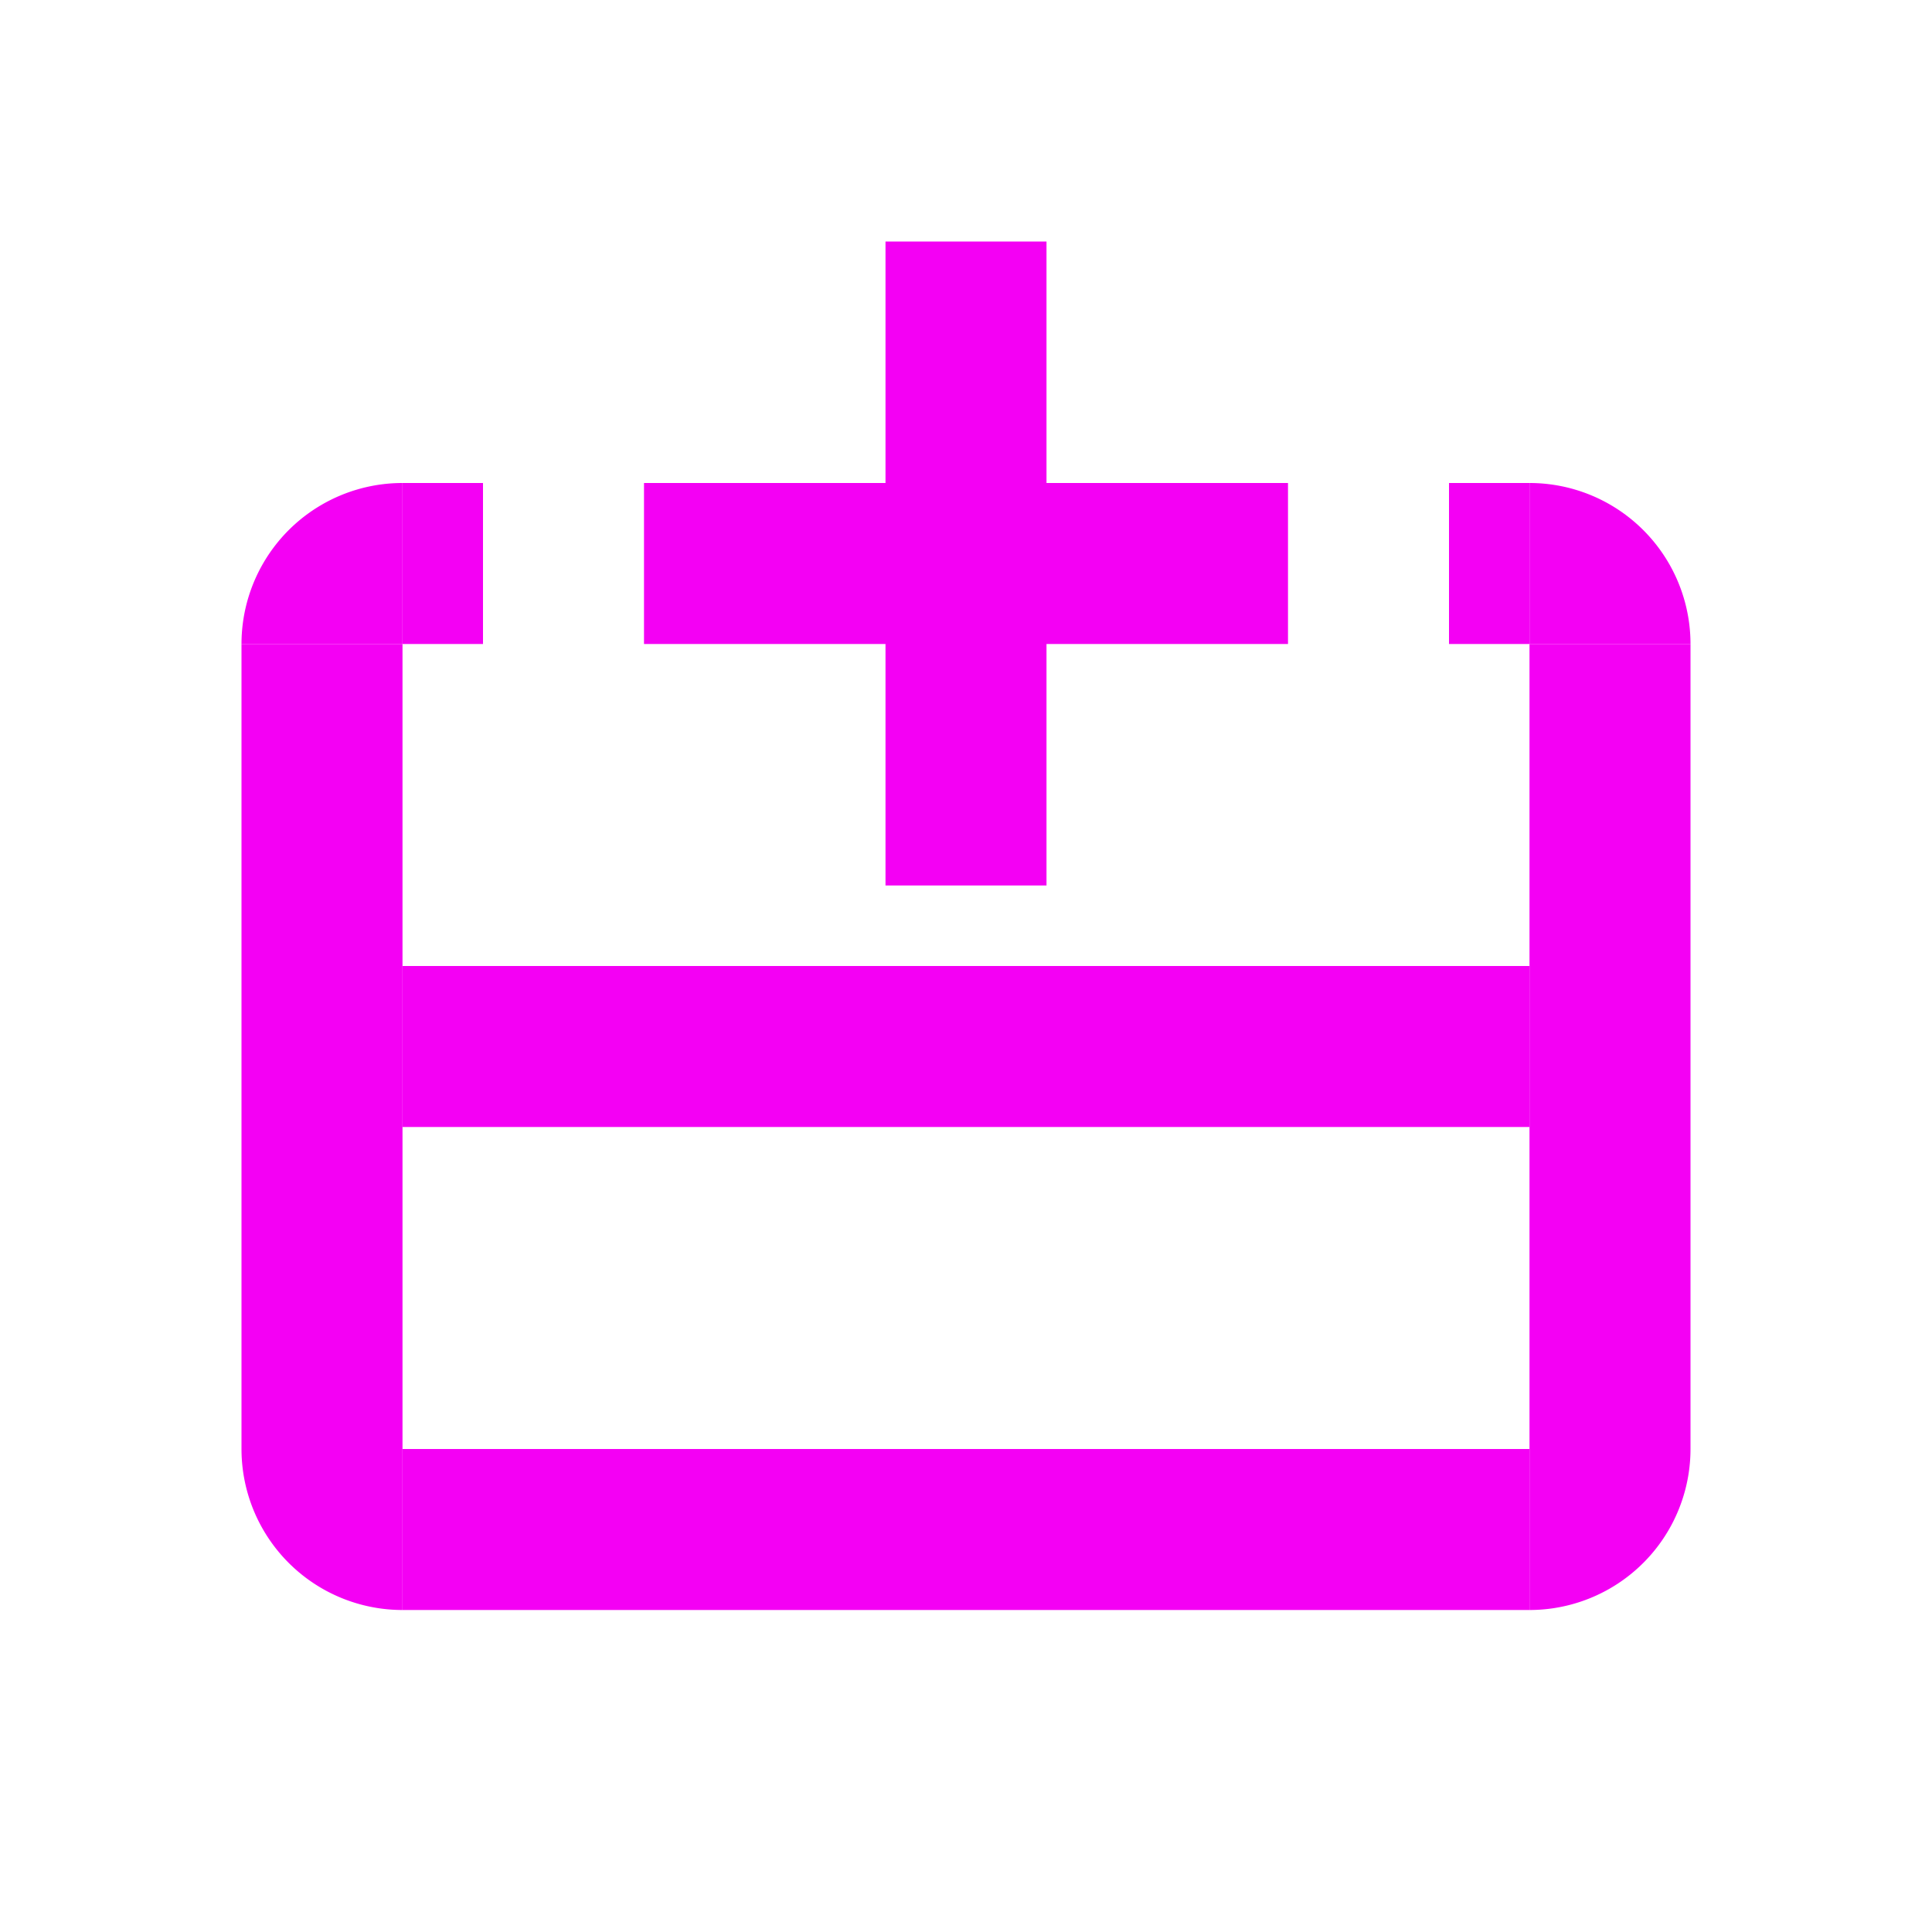 <svg xmlns="http://www.w3.org/2000/svg" xmlns:xlink="http://www.w3.org/1999/xlink" width="24" height="24" viewBox="0 0 24 24">
  <defs>
    <style>
      .cls-1 {
        fill: none;
      }

      .cls-2 {
        clip-path: url(#clip-add_row_before);
      }

      .cls-3 {
        clip-path: url(#clip-path);
      }

      .cls-4 {
        fill: #f400f4;
      }
    </style>
    <clipPath id="clip-path">
      <rect class="cls-1" width="24" height="24"/>
    </clipPath>
    <clipPath id="clip-add_row_before">
      <rect width="24" height="24"/>
    </clipPath>
  </defs>
  <g id="add_row_before" class="cls-2">
    <g id="Component_6" data-name="Component 6" class="cls-3" transform="translate(24 24) rotate(180)">
      <g id="Group_3" data-name="Group 3">
        <path id="Path_10" data-name="Path 10" class="cls-4" d="M3,6H17V8H3" transform="translate(2 -2)"/>
        <path id="Intersection_1" data-name="Intersection 1" class="cls-4" d="M-1-1V-3A2,2,0,0,1,1-1Z" transform="translate(6 5) rotate(-90)"/>
        <path id="Intersection_3" data-name="Intersection 3" class="cls-4" d="M-1-1V-3A2,2,0,0,1,1-1Z" transform="translate(18 17) rotate(90)"/>
        <path id="Intersection_4" data-name="Intersection 4" class="cls-4" d="M-1-1V-3A2,2,0,0,1,1-1Z" transform="translate(4 15) rotate(180)"/>
        <path id="Path_2" data-name="Path 2" class="cls-4" d="M6,13v2H9v3h2V15h3V13H11V10H9v3Z" transform="translate(2 3)"/>
        <path id="Path_3" data-name="Path 3" class="cls-4" d="M3,6H17V8H3" transform="translate(2 4)"/>
        <path id="Path_8" data-name="Path 8" class="cls-4" d="M4,6H5V8H4" transform="translate(14 10)"/>
        <path id="Path_9" data-name="Path 9" class="cls-4" d="M3,6H4V8H3" transform="translate(2 10)"/>
        <path id="Path_11" data-name="Path 11" class="cls-4" d="M3,6H5V16H3" transform="translate(0 0)"/>
        <path id="Path_17" data-name="Path 17" class="cls-4" d="M3,6H5V16H3" transform="translate(16 0)"/>
        <path id="Intersection_5" data-name="Intersection 5" class="cls-4" d="M-1-1V-3A2,2,0,0,1,1-1Z" transform="translate(20 7)"/>
      </g>
    </g>
  </g>
</svg>
